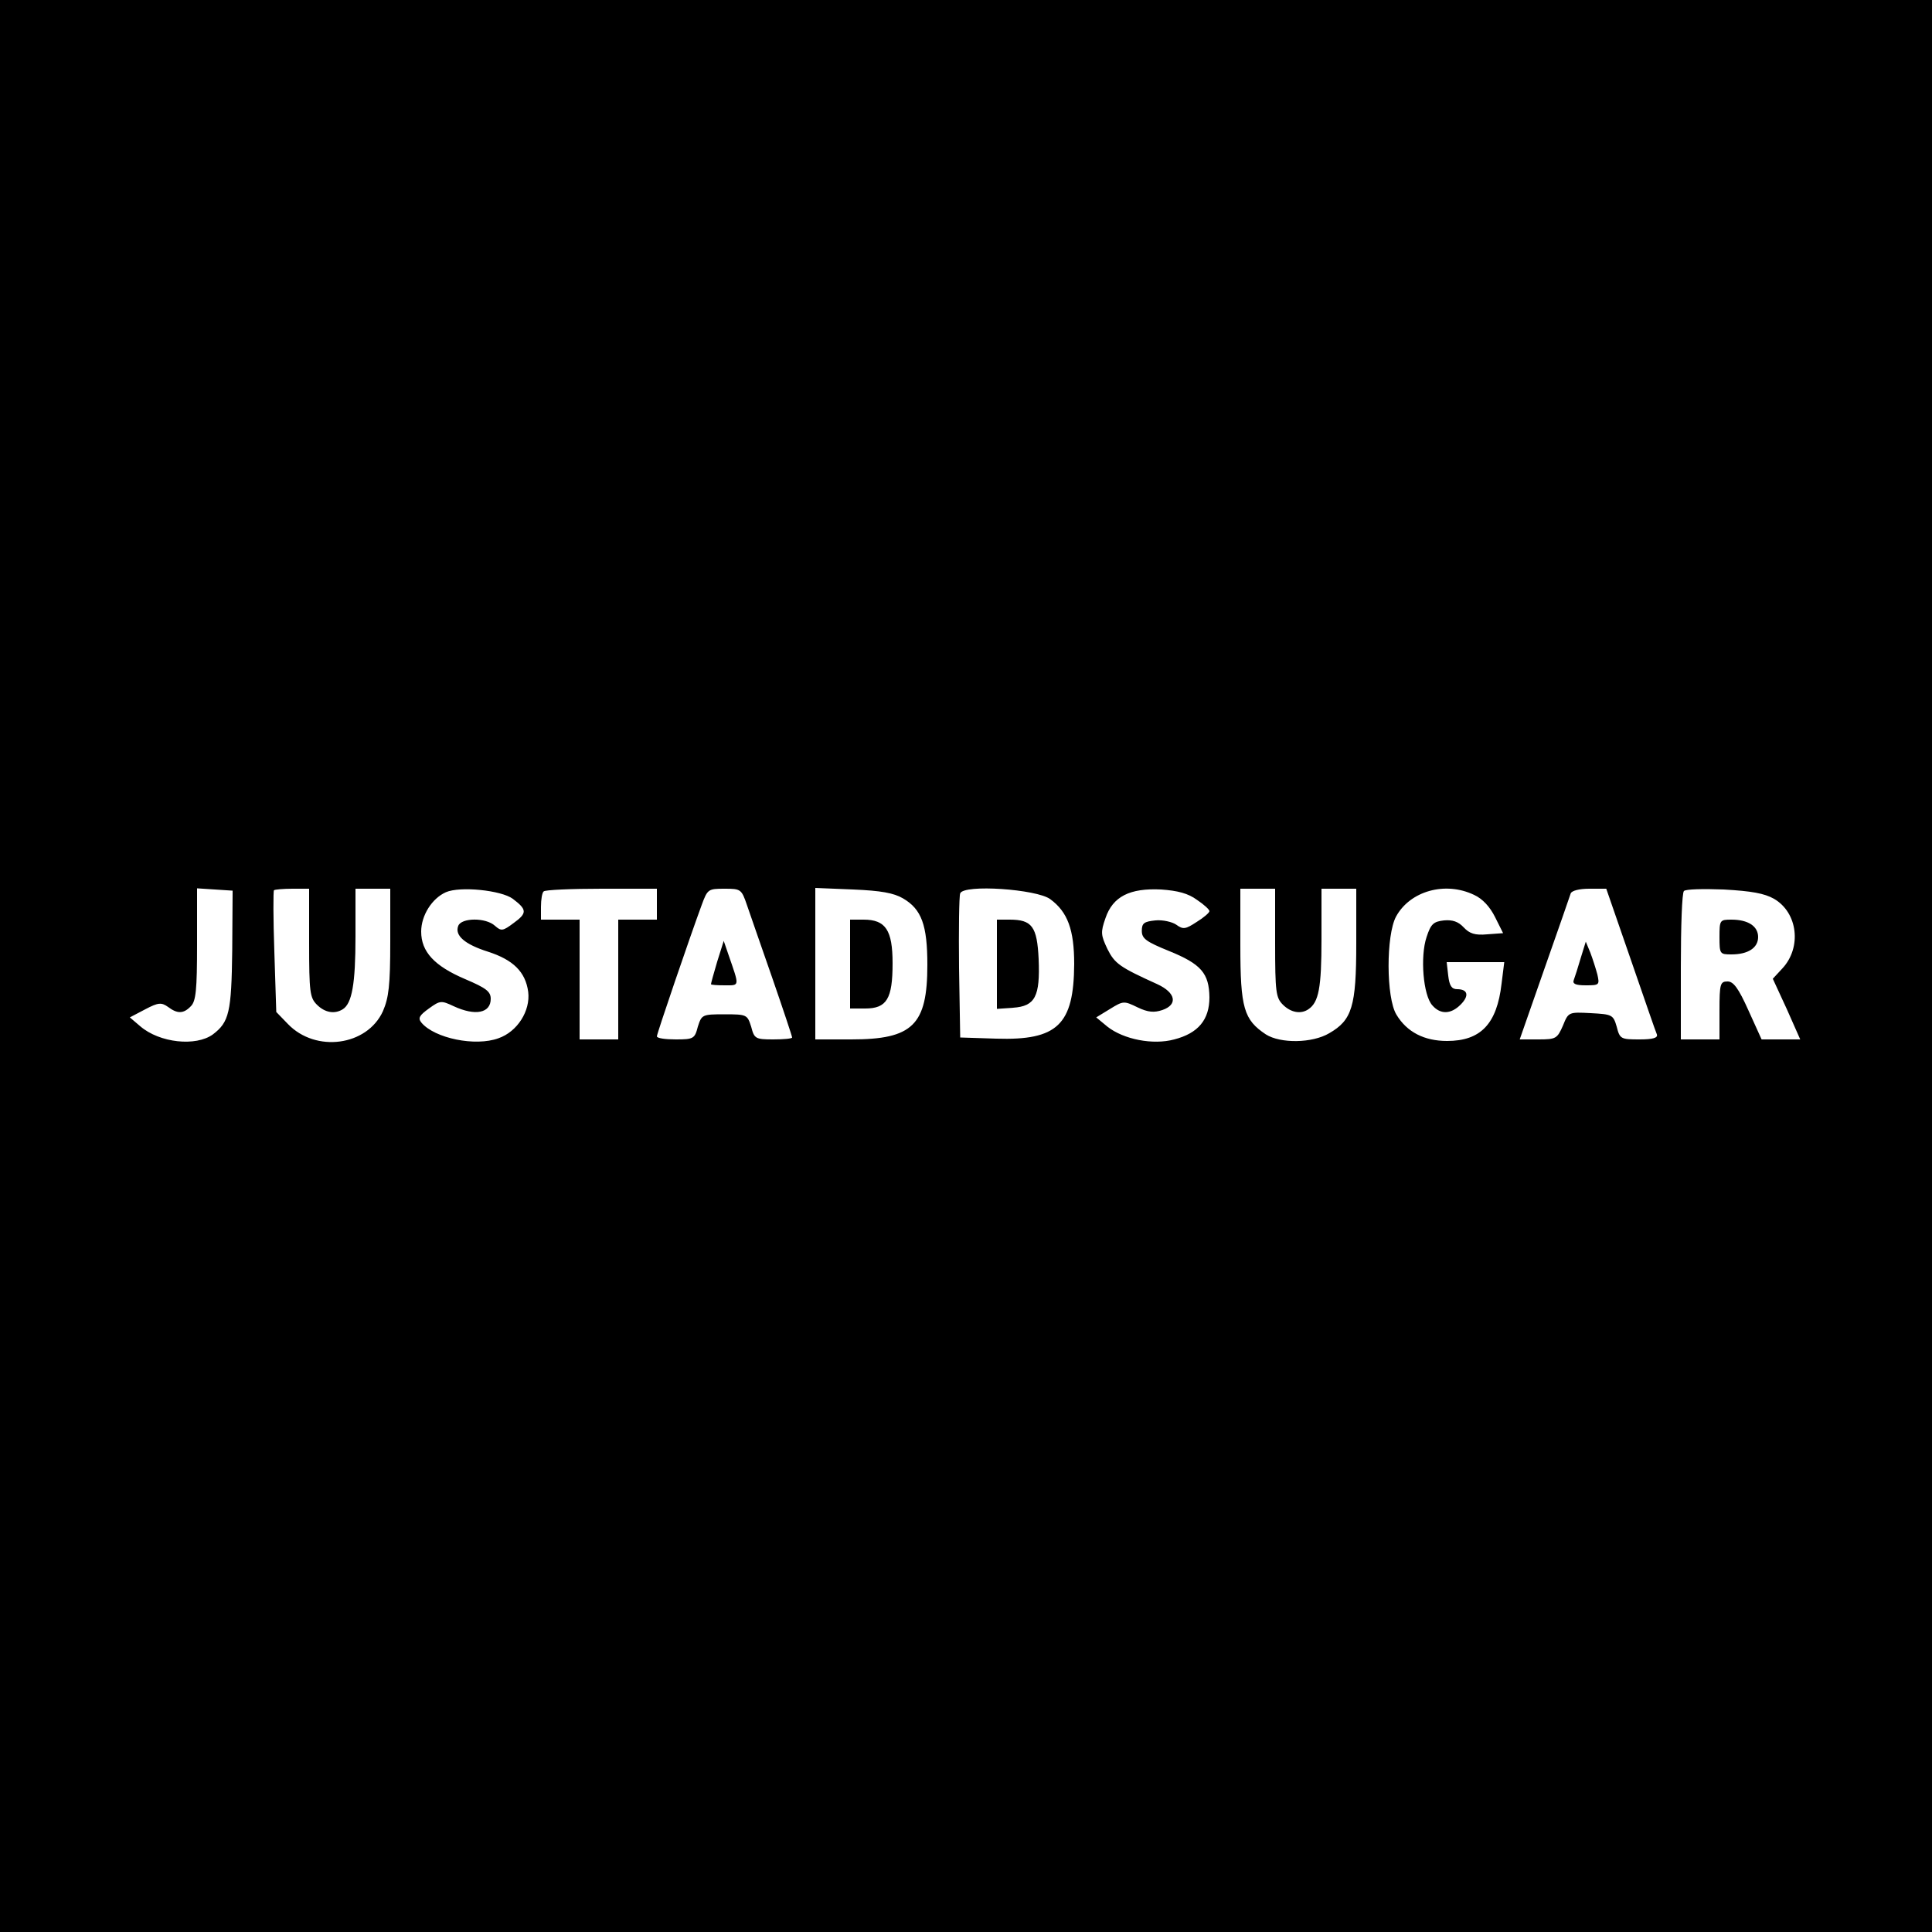 <?xml version="1.0" standalone="no"?>
<!DOCTYPE svg PUBLIC "-//W3C//DTD SVG 20010904//EN"
 "http://www.w3.org/TR/2001/REC-SVG-20010904/DTD/svg10.dtd">
<svg version="1.0" xmlns="http://www.w3.org/2000/svg"
 width="500pt" height="500pt" viewBox="0 0 500 500"
 preserveAspectRatio="xMidYMid meet">
<g transform="translate(0,500) scale(0.1,-0.1)"
fill="#000000" stroke="none">
<path d="M0 2500 l0 -2500 2500 0 2500 0 0 2500 0 2500 -2500 0 -2500 0 0
-2500z m601 40 c-2 -160 -8 -185 -50 -217 -44 -32 -138 -22 -188 21 l-27 23
40 21 c34 18 42 18 59 6 24 -18 40 -18 59 2 13 13 16 42 16 160 l0 145 46 -3
46 -3 -1 -155z m199 20 c0 -127 2 -142 20 -160 21 -21 46 -25 67 -12 24 15 33
66 33 188 l0 124 45 0 45 0 0 -137 c0 -114 -4 -145 -19 -180 -41 -90 -174
-108 -246 -33 l-30 31 -5 156 c-3 85 -3 157 -1 159 2 2 24 4 48 4 l43 0 0
-140z m527 114 c37 -28 38 -37 2 -63 -28 -21 -32 -21 -48 -7 -24 22 -87 21
-95 0 -10 -25 17 -48 77 -67 65 -21 97 -52 104 -104 6 -49 -28 -103 -77 -120
-60 -22 -165 0 -199 40 -10 12 -6 19 19 37 29 21 32 21 64 6 56 -26 96 -18 96
19 0 19 -12 28 -66 51 -80 34 -114 71 -114 123 0 42 28 86 64 102 37 16 143 5
173 -17z m373 -14 l0 -40 -50 0 -50 0 0 -155 0 -155 -50 0 -50 0 0 155 0 155
-50 0 -50 0 0 33 c0 19 3 37 7 40 3 4 71 7 150 7 l143 0 0 -40z m233 -2 c8
-24 38 -109 66 -190 28 -81 51 -150 51 -153 0 -3 -22 -5 -49 -5 -46 0 -49 2
-57 33 -10 31 -11 32 -69 32 -58 0 -59 -1 -69 -32 -8 -31 -11 -33 -57 -33 -27
0 -49 3 -49 8 0 7 85 256 116 340 15 41 17 42 59 42 42 0 44 -1 58 -42z m404
17 c48 -28 63 -69 63 -172 0 -156 -38 -193 -197 -193 l-93 0 0 196 0 196 98
-4 c72 -3 105 -9 129 -23z m381 -2 c45 -33 62 -79 62 -168 -1 -157 -43 -198
-202 -193 l-93 3 -3 180 c-1 98 0 186 3 193 9 24 198 11 233 -15z m380 -2 c18
-12 32 -25 32 -29 0 -4 -15 -17 -33 -28 -29 -19 -35 -20 -53 -7 -10 7 -35 13
-54 11 -29 -3 -35 -7 -35 -27 0 -20 11 -28 70 -52 84 -34 104 -58 105 -120 0
-58 -29 -93 -91 -109 -55 -15 -131 0 -173 33 l-29 24 36 22 c34 21 36 21 71 4
27 -13 43 -14 64 -7 41 14 35 45 -13 67 -97 44 -110 53 -129 91 -17 36 -18 43
-5 80 19 56 63 78 144 74 43 -3 70 -10 93 -27z m202 -111 c0 -127 2 -142 20
-160 21 -21 47 -25 66 -12 27 18 34 56 34 181 l0 131 45 0 45 0 0 -142 c0
-163 -11 -198 -70 -232 -44 -26 -126 -27 -164 -3 -57 38 -66 68 -66 230 l0
147 45 0 45 0 0 -140z m515 124 c22 -10 41 -31 54 -57 l21 -42 -41 -3 c-32 -3
-46 2 -61 18 -14 15 -29 20 -51 18 -27 -3 -34 -9 -45 -43 -17 -50 -9 -151 15
-177 21 -24 48 -23 73 2 23 23 19 40 -9 40 -14 0 -20 9 -23 35 l-4 35 74 0 75
0 -7 -56 c-12 -104 -54 -148 -141 -148 -59 0 -104 23 -131 68 -27 44 -27 206
-1 254 36 66 127 92 202 56z m405 -166 c35 -101 65 -189 68 -195 3 -9 -10 -13
-45 -13 -48 0 -51 1 -59 33 -9 31 -12 32 -67 35 -57 3 -58 3 -72 -32 -15 -34
-18 -36 -64 -36 l-48 0 64 183 c35 100 66 188 68 195 3 7 22 12 48 12 l44 0
63 -182z m371 156 c62 -36 72 -126 22 -180 l-25 -27 36 -78 35 -79 -50 0 -50
0 -34 75 c-26 58 -39 75 -54 75 -19 0 -21 -6 -21 -75 l0 -75 -50 0 -50 0 0
188 c0 104 3 192 8 196 4 5 50 6 103 4 72 -4 105 -10 130 -24z"/>
<path d="M1856 2511 c-9 -30 -16 -56 -16 -58 0 -2 16 -3 36 -3 39 0 38 -4 9
80 l-12 35 -17 -54z"/>
<path d="M2200 2505 l0 -115 39 0 c56 0 71 25 71 117 0 86 -18 113 -75 113
l-35 0 0 -115z"/>
<path d="M2580 2504 l0 -115 42 3 c57 4 70 29 66 126 -4 84 -17 102 -75 102
l-33 0 0 -116z"/>
<path d="M4091 2521 c-7 -24 -15 -49 -18 -57 -4 -10 4 -14 31 -14 35 0 36 1
30 28 -4 15 -12 40 -18 56 l-12 29 -13 -42z"/>
<path d="M4450 2575 c0 -44 1 -45 31 -45 43 0 69 17 69 45 0 28 -26 45 -69 45
-30 0 -31 -1 -31 -45z"/>
</g>
</svg>
